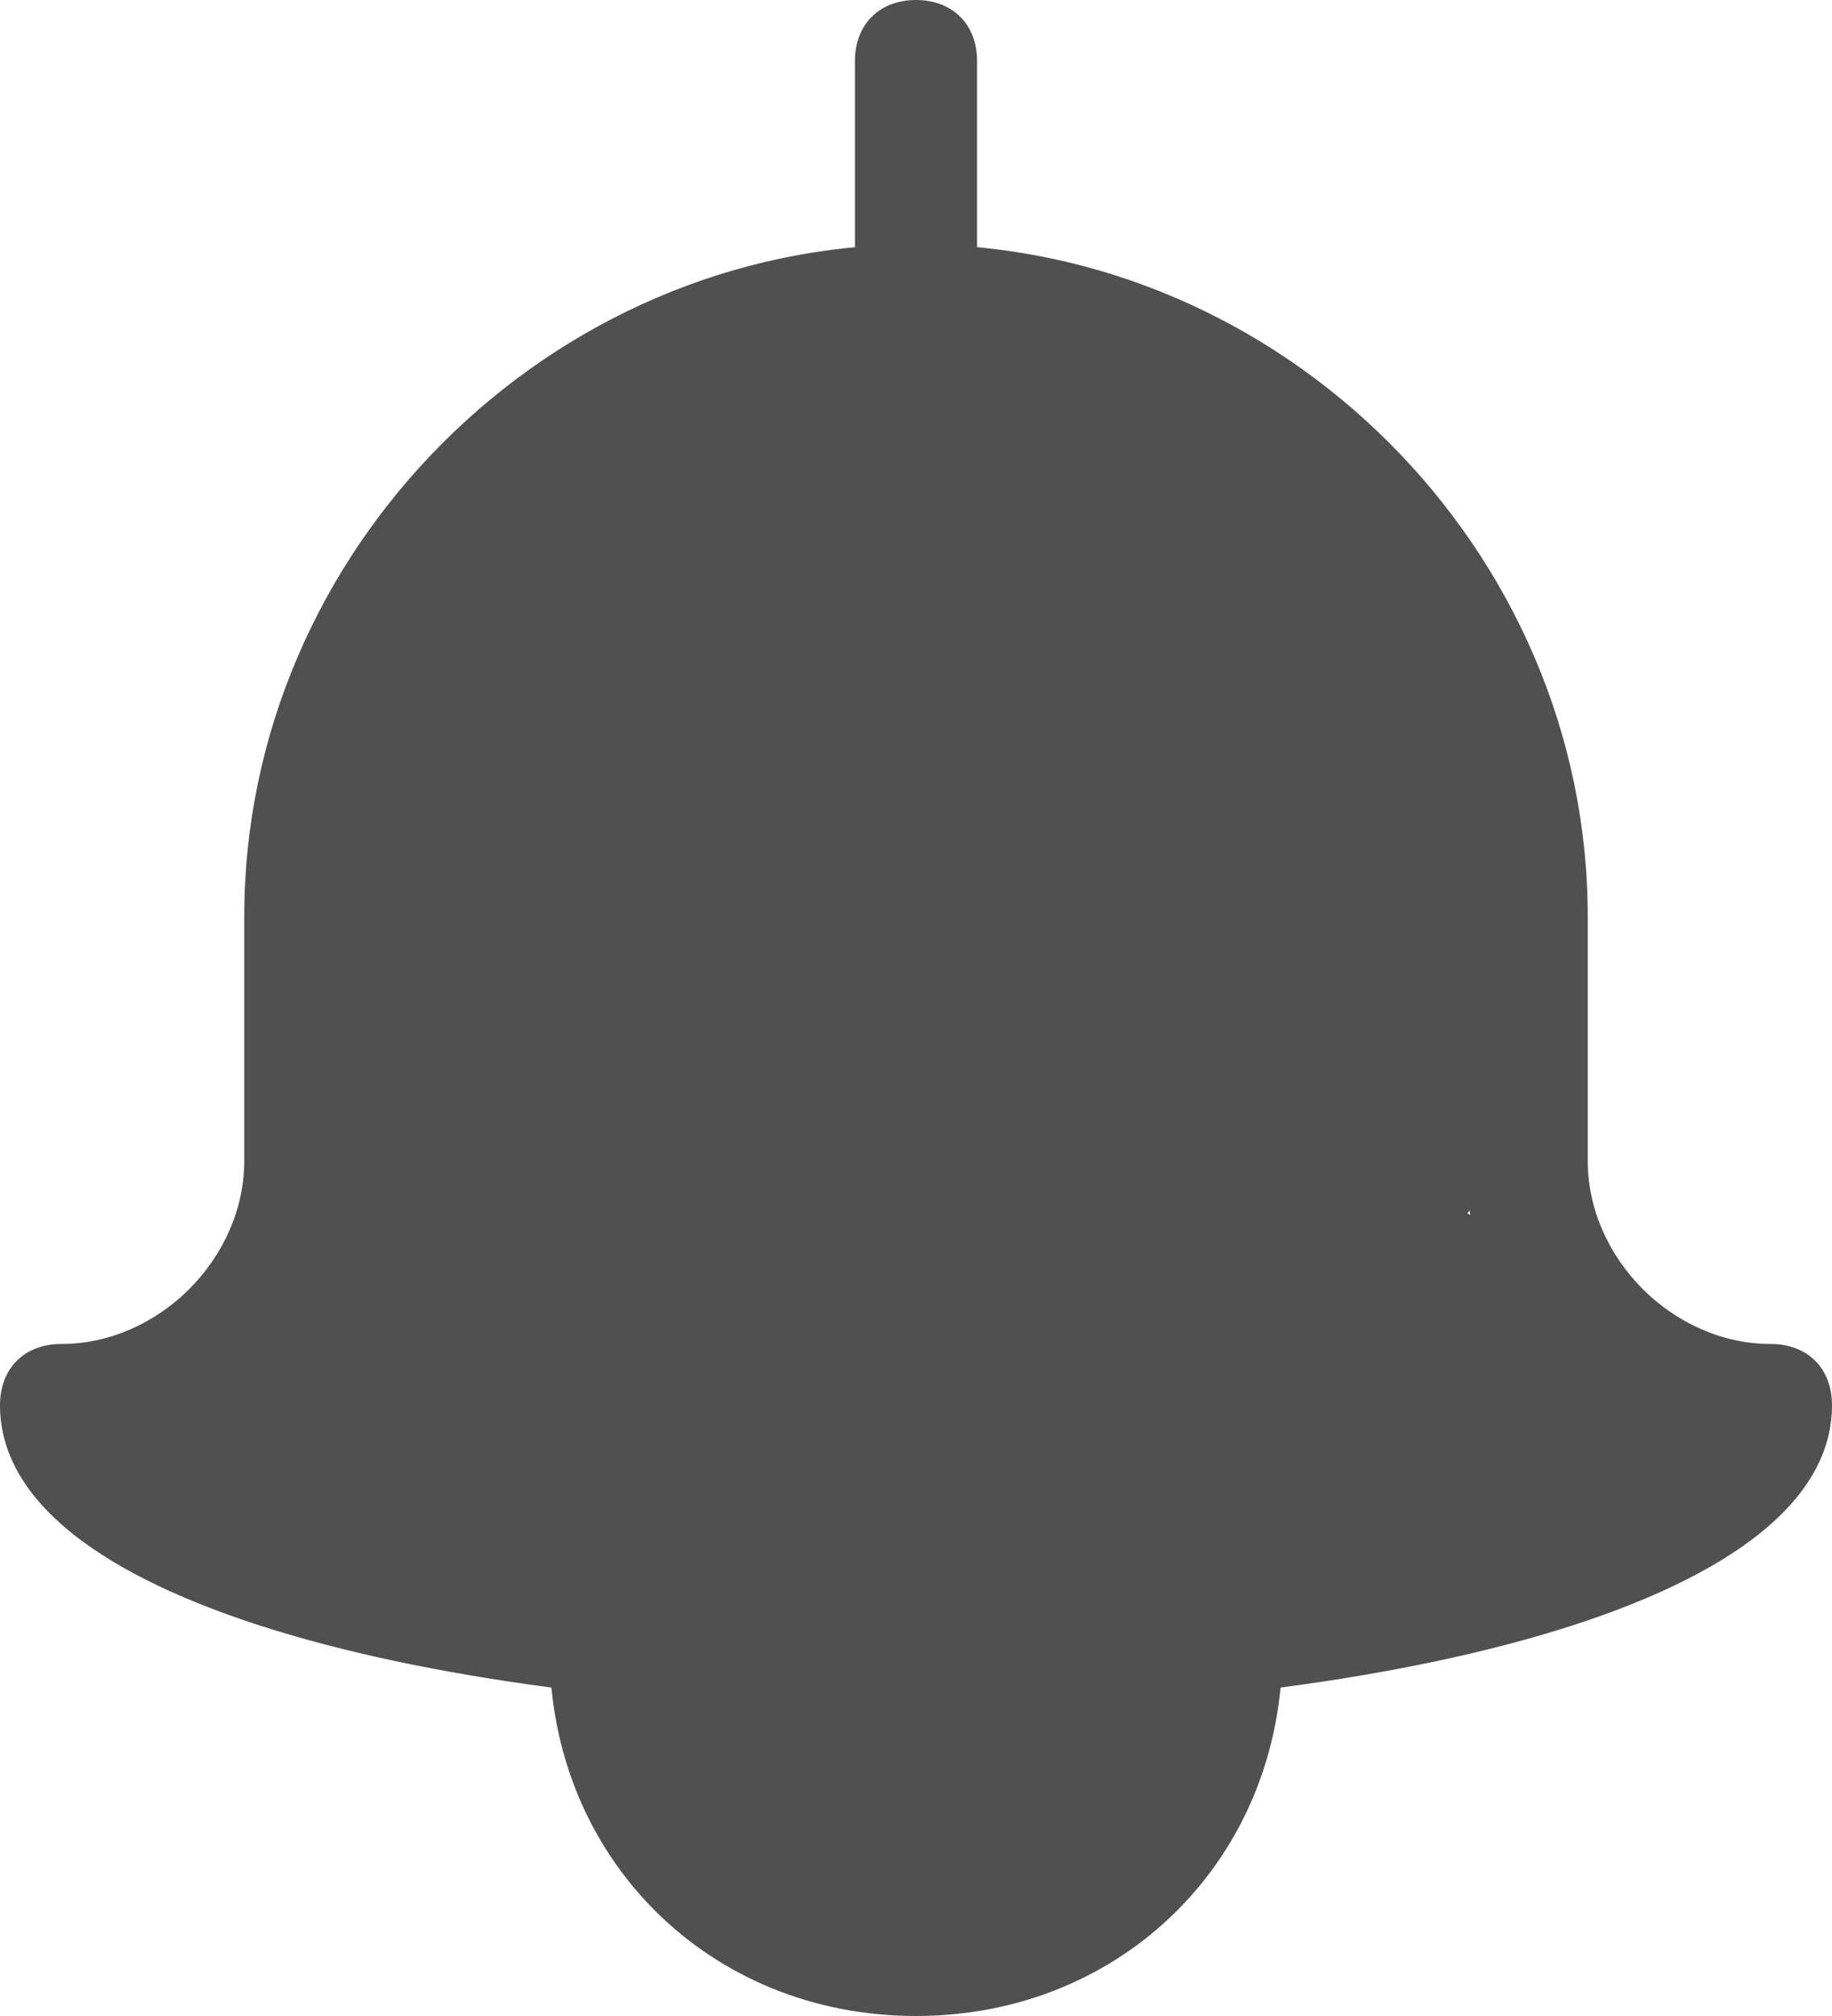 <svg xmlns="http://www.w3.org/2000/svg" width="15" height="16.5"><ellipse cx="7.539" cy="14.485" rx="2.225" ry="1.322" fill="#505050" paint-order="markers stroke fill"/><path d="M7.448 3.01c-1.593.002-3.145.927-3.893 2.336-.398.72-.563 1.55-.546 2.369-.006.546-.002 1.092-.003 1.638l-1.705 2.051v.989c4.304 1.448 8.433 1.385 12.408 0v-.989c.564-.4-1.701-1.475-1.701-1.475-.017-1.035.034-2.073-.072-3.104-.208-1.543-1.299-2.926-2.751-3.49a4.58 4.58 0 0 0-1.737-.326z" fill="#505050" paint-order="markers stroke fill"/><ellipse cx="7.663" cy="7.478" rx="5.067" ry="4.795" fill="#505050" paint-order="markers stroke fill"/><path d="M7.5 14C3.9 14 0 13.2 0 11.5c0-.3.2-.5.5-.5.8 0 1.5-.7 1.5-1.5v-2C2 4.5 4.5 2 7.5 2S13 4.5 13 7.5v2c0 .8.7 1.5 1.5 1.5.3 0 .5.2.5.5 0 1.7-3.9 2.5-7.5 2.5zm-6.2-2.1c.8.5 2.8 1.1 6.2 1.1 3.4 0 5.4-.6 6.2-1.1-1-.3-1.7-1.3-1.7-2.4v-2C12 5 10 3 7.5 3S3 5 3 7.5v2c0 1.1-.7 2-1.7 2.4z" fill="#505050"/><path d="M7.5 16.5c-1.7 0-3-1.3-3-3 0-.3.2-.5.5-.5s.5.2.5.5c0 1.1.9 2 2 2s2-.9 2-2c0-.3.2-.5.5-.5s.5.2.5.5c0 1.7-1.3 3-3 3zM7 2.5v-2c0-.3.2-.5.5-.5s.5.2.5.5v2z" fill="#505050"/></svg>